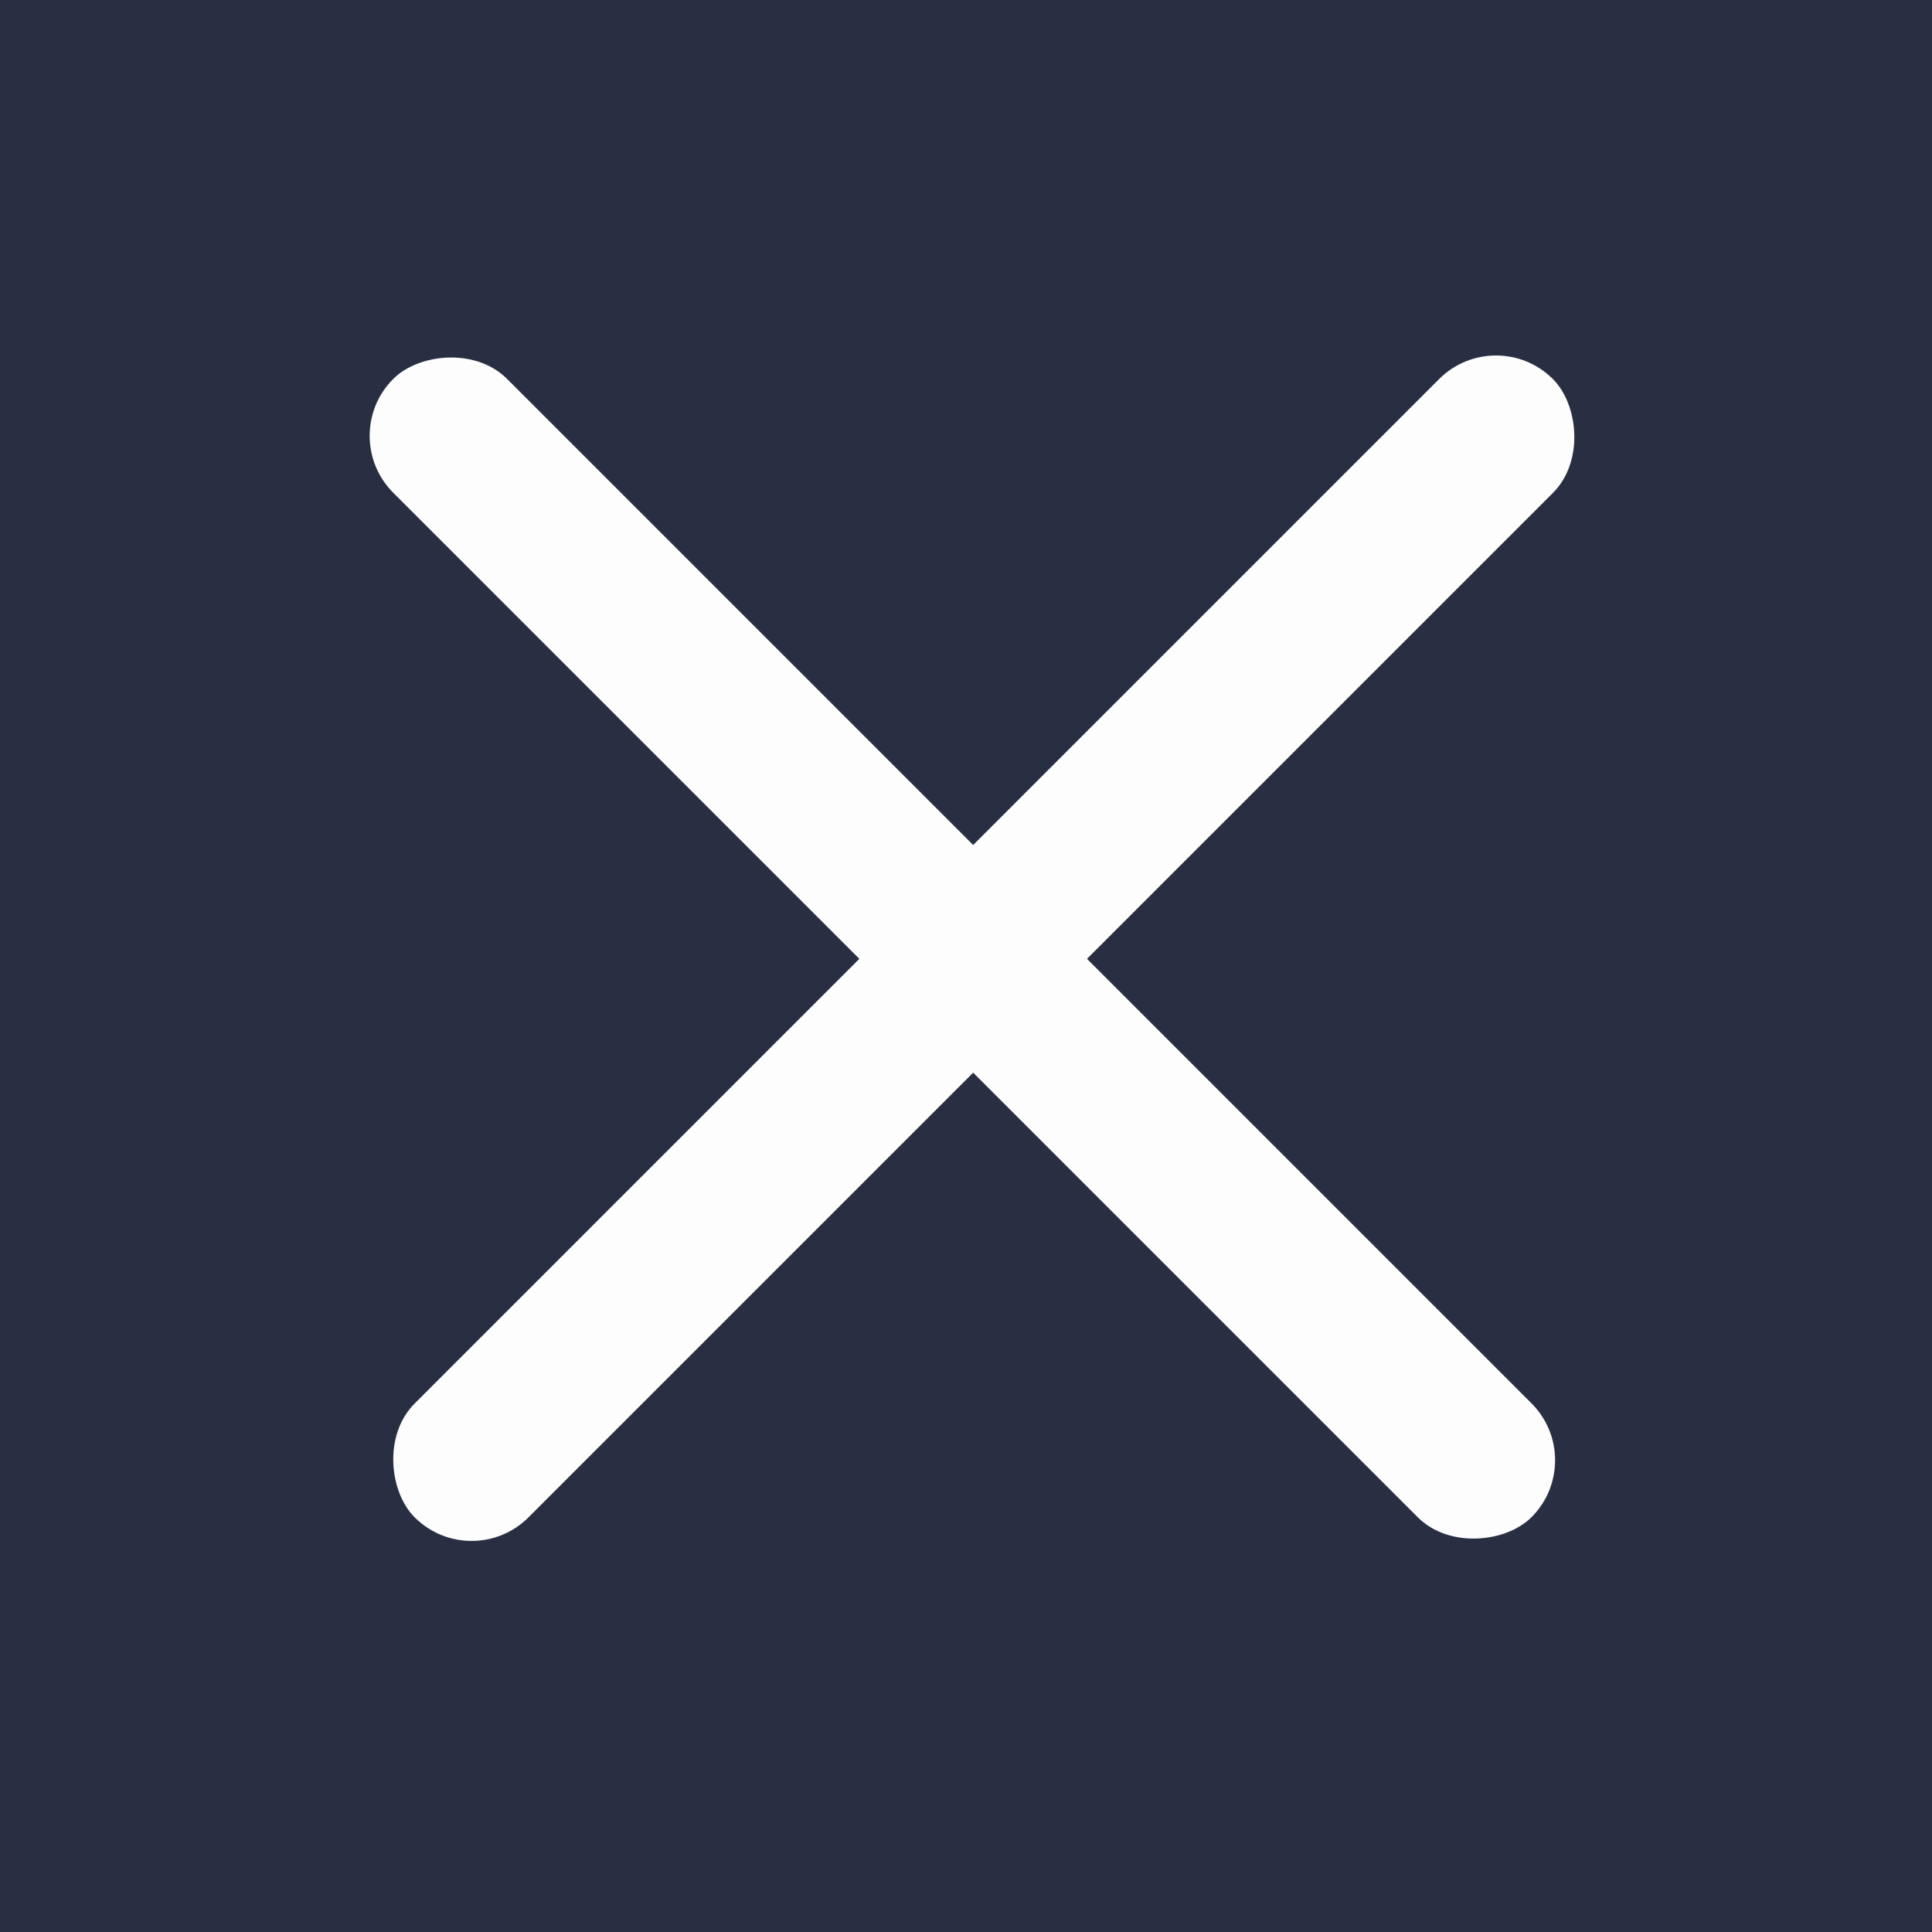 <svg width="24" height="24" viewBox="0 0 24 24" fill="none" xmlns="http://www.w3.org/2000/svg">
<rect width="24" height="24" fill="#292F42"/>
<rect width="20" height="2" rx="1" transform="matrix(0.707 0.707 0.707 -0.707 4.178 5.414)" fill="#FDFDFD"/>
<rect width="20" height="2" rx="1" transform="matrix(0.707 -0.707 -0.707 -0.707 5.858 19.556)" fill="#FDFDFD"/>
</svg>

